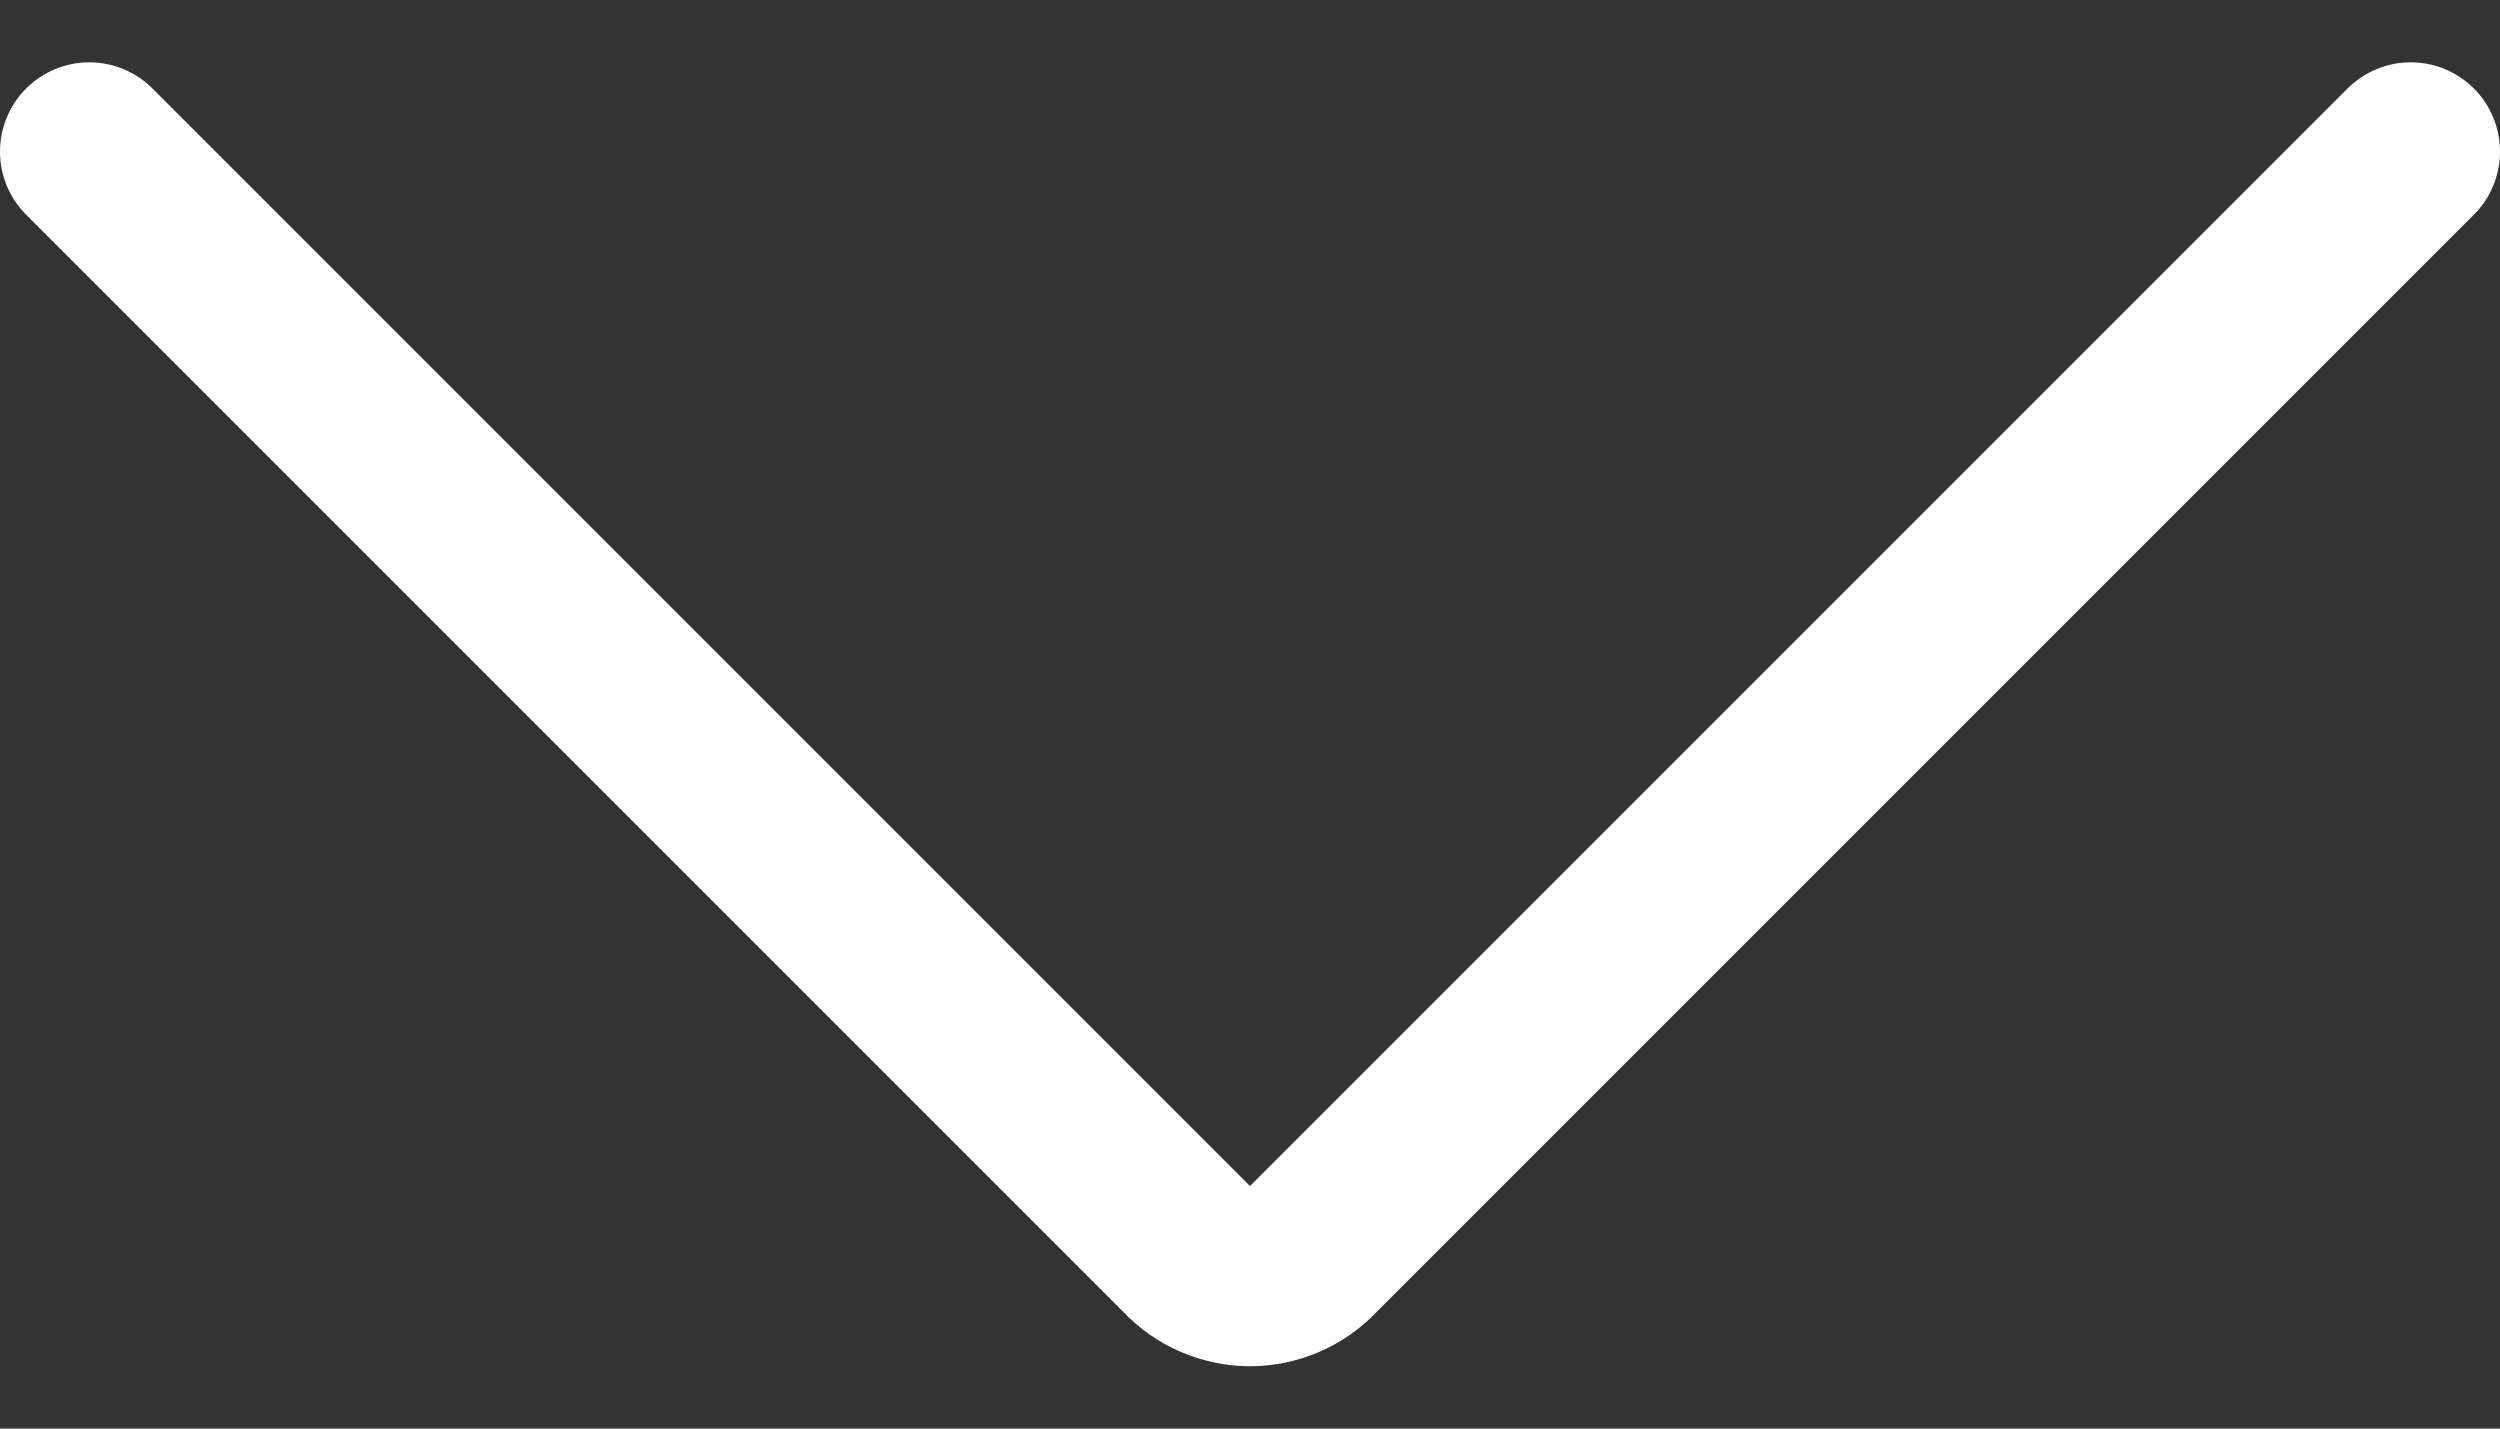 <svg width="14" height="8" viewBox="0 0 14 8" fill="none" xmlns="http://www.w3.org/2000/svg">
<rect x="0" y="0" width="14" height="8" fill="#333333" stroke="none"/>
<path id="Vector" d="M0.5 0.849L6.65 6.999C6.695 7.047 6.749 7.085 6.809 7.111C6.87 7.137 6.934 7.151 7 7.151C7.066 7.151 7.13 7.137 7.191 7.111C7.251 7.085 7.305 7.047 7.35 6.999L13.5 0.849" stroke="white" stroke-linecap="round" stroke-linejoin="round"/>
</svg>
